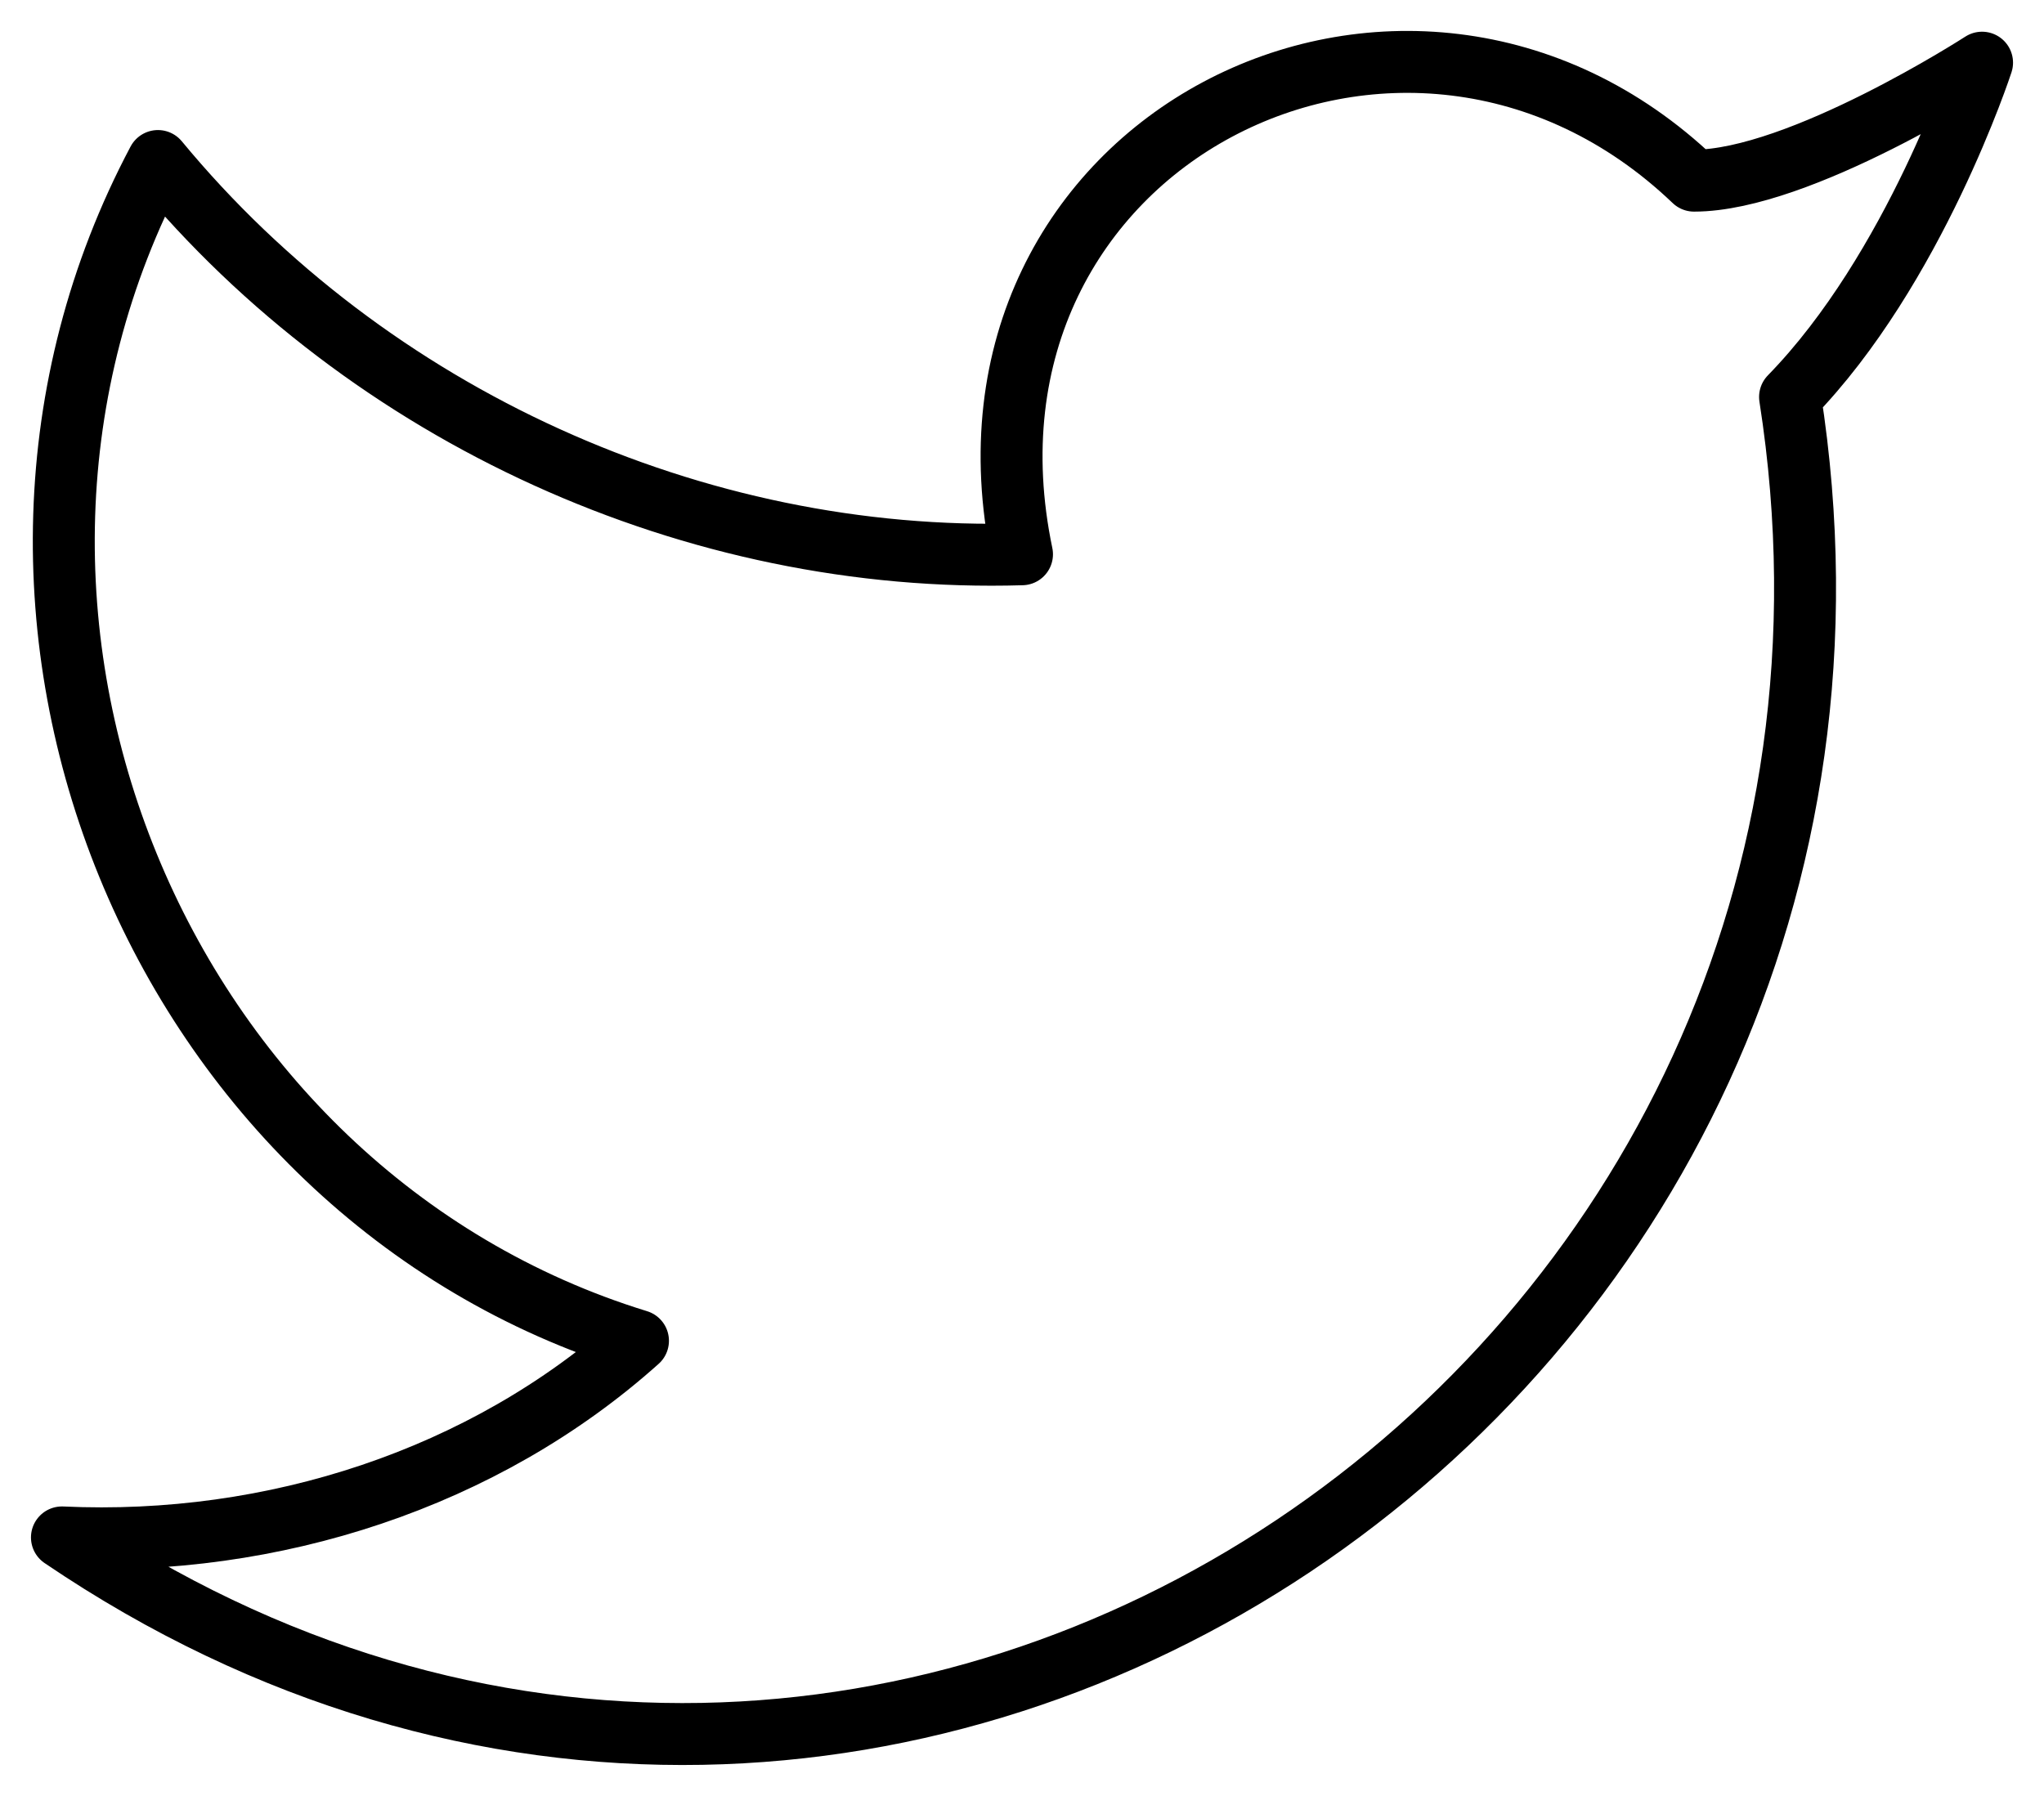 <svg width="33" height="29" viewBox="0 0 33 29" fill="none" xmlns="http://www.w3.org/2000/svg">
<path d="M32 1.012C32 1.012 30.915 4.346 28.9 6.41C31.38 22.285 14.33 33.873 1 24.825C4.41 24.983 7.82 23.872 10.3 21.65C2.55 19.268 -1.325 9.902 2.55 2.6C5.96 6.727 11.23 9.109 16.5 8.95C15.105 2.282 22.7 -1.528 27.35 2.917C29.055 2.917 32 1.012 32 1.012Z" stroke="black" stroke-linecap="round" stroke-linejoin="round"/>
</svg>
